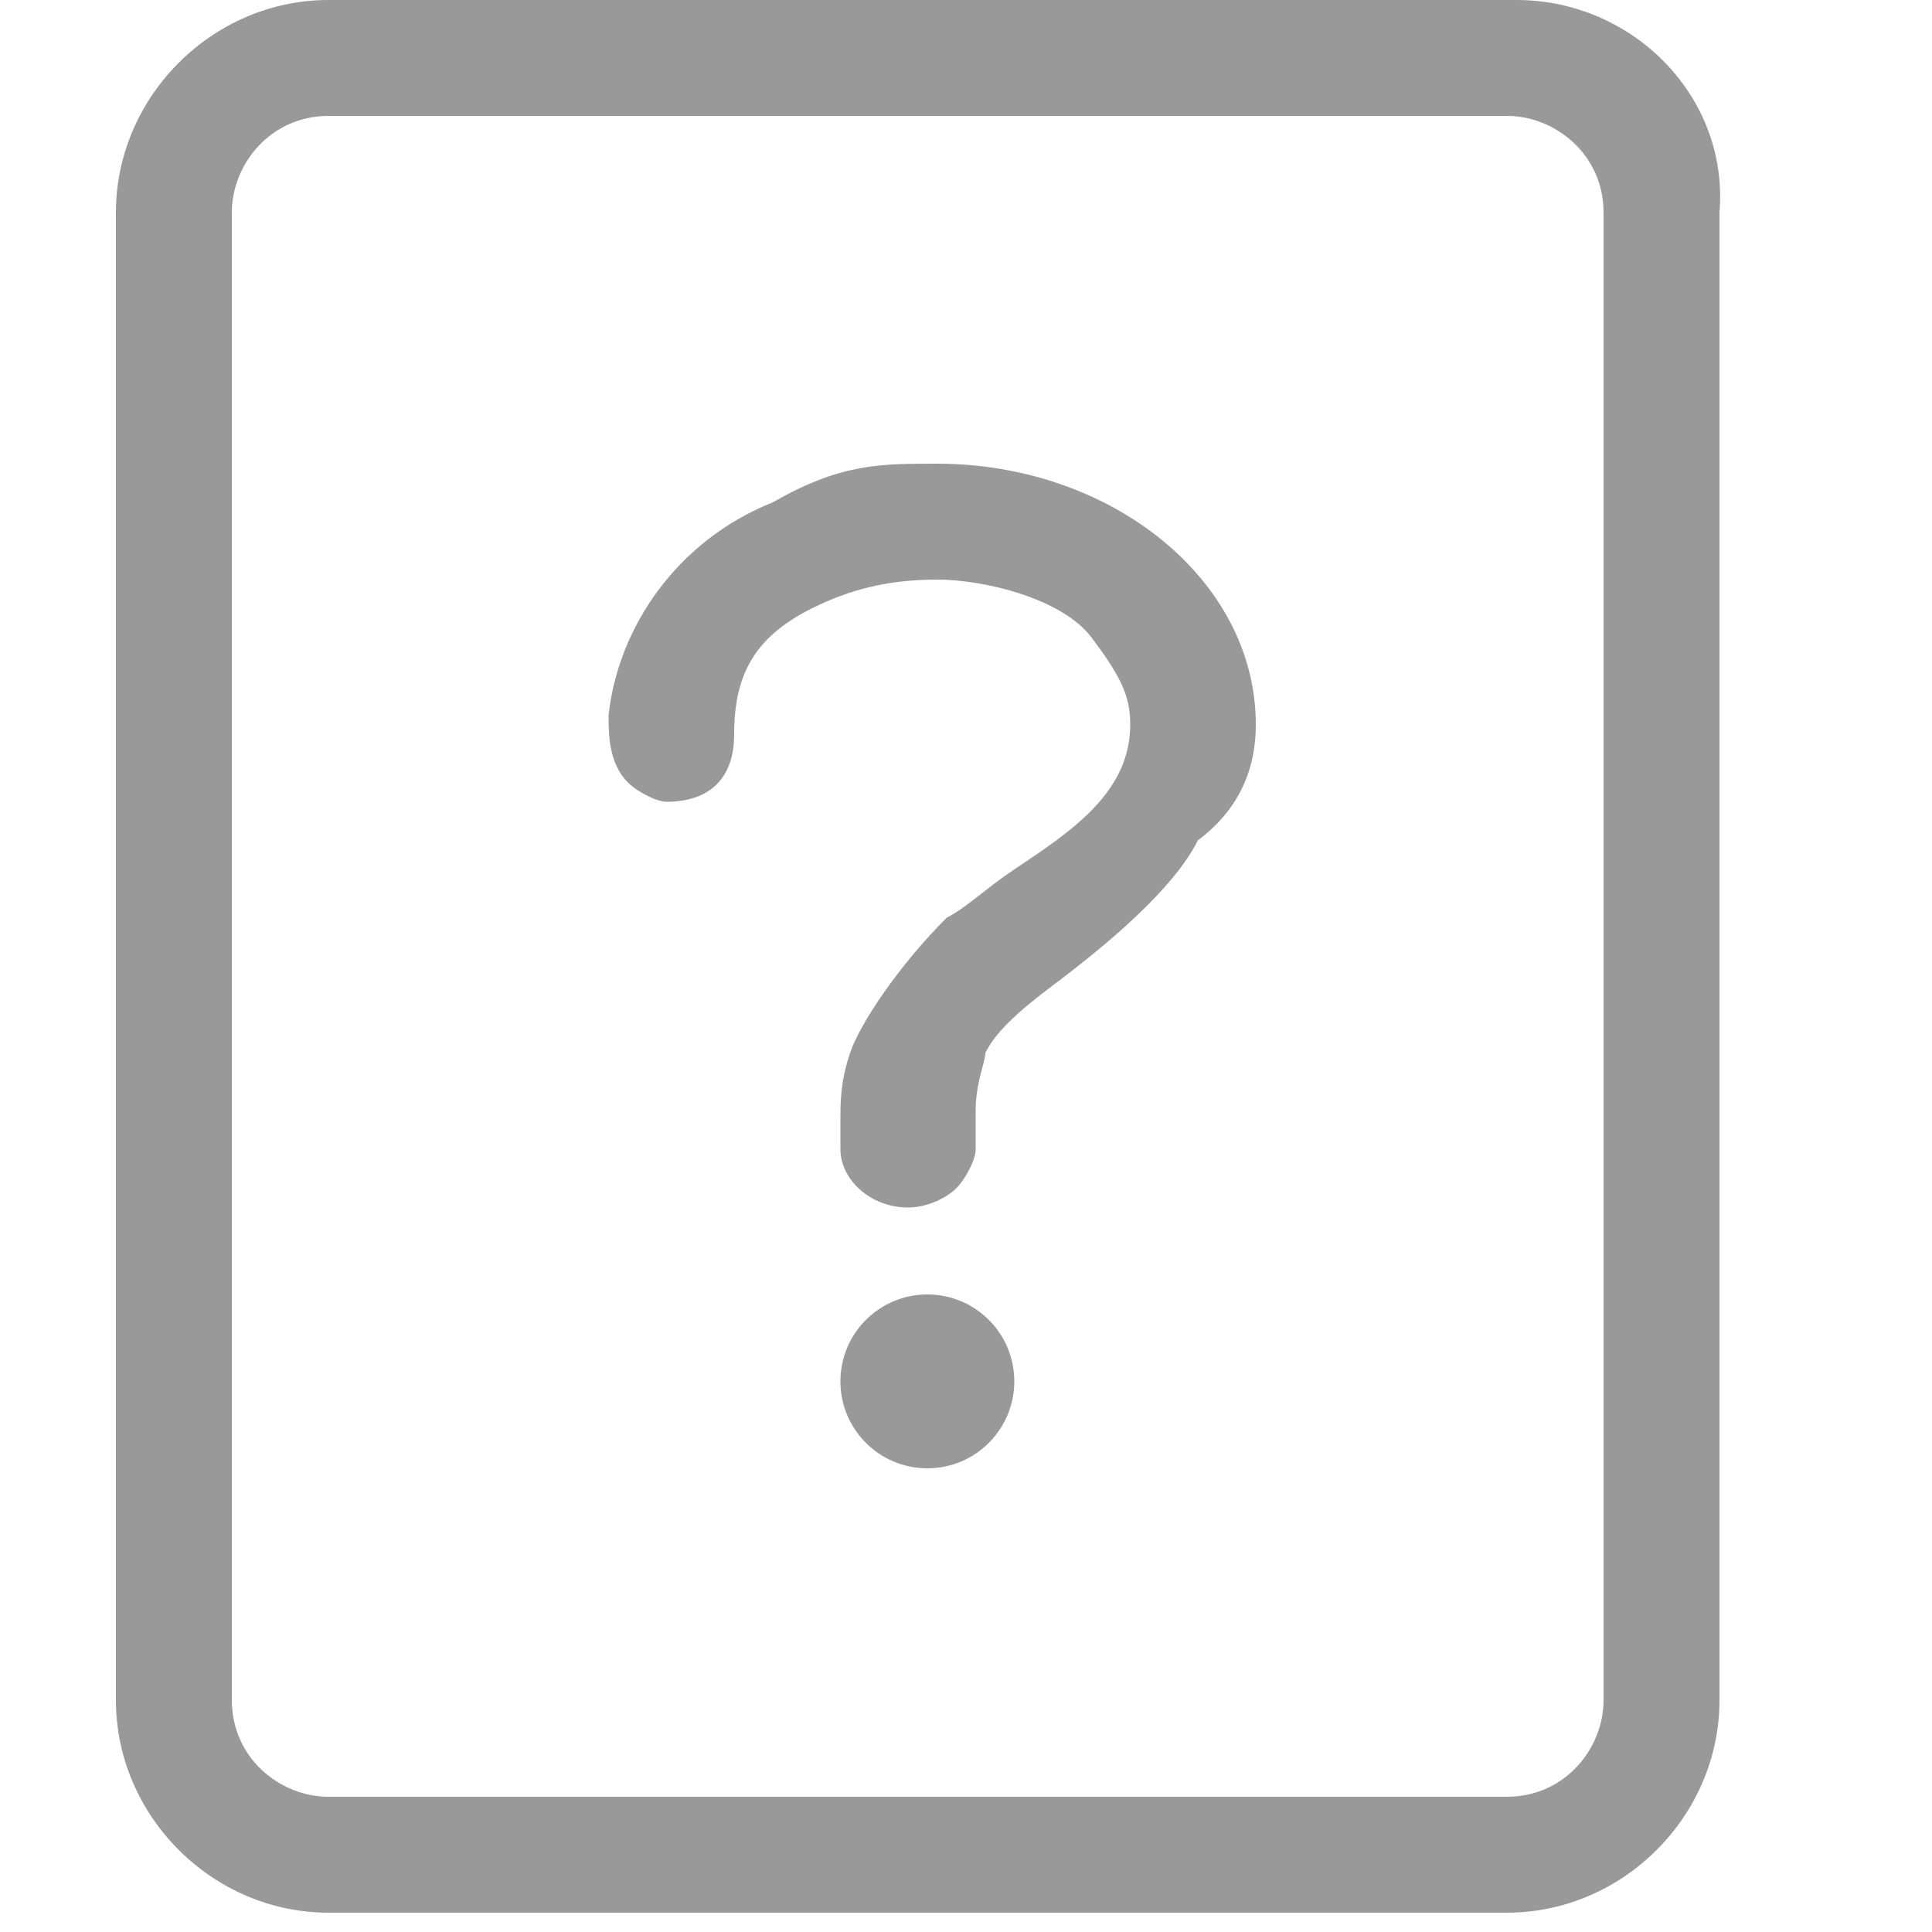 <?xml version="1.0" encoding="utf-8"?>
<!-- Generator: Adobe Illustrator 22.0.1, SVG Export Plug-In . SVG Version: 6.00 Build 0)  -->
<svg version="1.1" id="图层_1" xmlns="http://www.w3.org/2000/svg" xmlns:xlink="http://www.w3.org/1999/xlink" x="0px" y="0px"
	 viewBox="0 0 20 20" style="enable-background:new 0 0 20 20;" xml:space="preserve">
<style type="text/css">
	.st0{fill:#999999;}
</style>
<g>
	<path class="st0" d="M15.7,0H3.4C2.2,0,1.2,1,1.2,2.2v15.4c0,1.2,1,2.2,2.2,2.2h12.2c1.2,0,2.2-1,2.2-2.2V2.2C17.9,1,16.9,0,15.7,0
		z M2.4,2.2c0-0.5,0.4-1,1-1h12.2c0.5,0,1,0.4,1,1v15.4c0,0.5-0.4,1-1,1H3.4c-0.5,0-1-0.4-1-1V2.2z"/>
	<path class="st0" d="M6.9,8.3c0.4,0,0.7-0.2,0.7-0.7c0-0.6,0.2-1,0.8-1.3C8.8,6.1,9.2,6,9.7,6c0.5,0,1.3,0.2,1.6,0.6
		c0.3,0.4,0.4,0.6,0.4,0.9c0,0.7-0.6,1.1-1.2,1.5c-0.3,0.2-0.5,0.4-0.7,0.5c-0.5,0.5-0.9,1.1-1,1.4c-0.1,0.3-0.1,0.5-0.1,0.7l0,0.3
		c0,0.3,0.3,0.6,0.7,0.6c0.2,0,0.4-0.1,0.5-0.2c0.1-0.1,0.2-0.3,0.2-0.4h0c0,0,0-0.1,0-0.3l0-0.1c0-0.3,0.1-0.5,0.1-0.6
		c0.1-0.2,0.3-0.4,0.7-0.7c0.8-0.6,1.3-1.1,1.5-1.5C12.8,8.4,13,8,13,7.5c0-1.5-1.5-2.7-3.3-2.7c-0.6,0-1,0-1.7,0.4
		C7,5.6,6.4,6.5,6.3,7.4c0,0.2,0,0.5,0.2,0.7C6.6,8.2,6.8,8.3,6.9,8.3z"/>
	<circle class="st0" cx="9.6" cy="14.3" r="0.9"/>
</g>
</svg>
